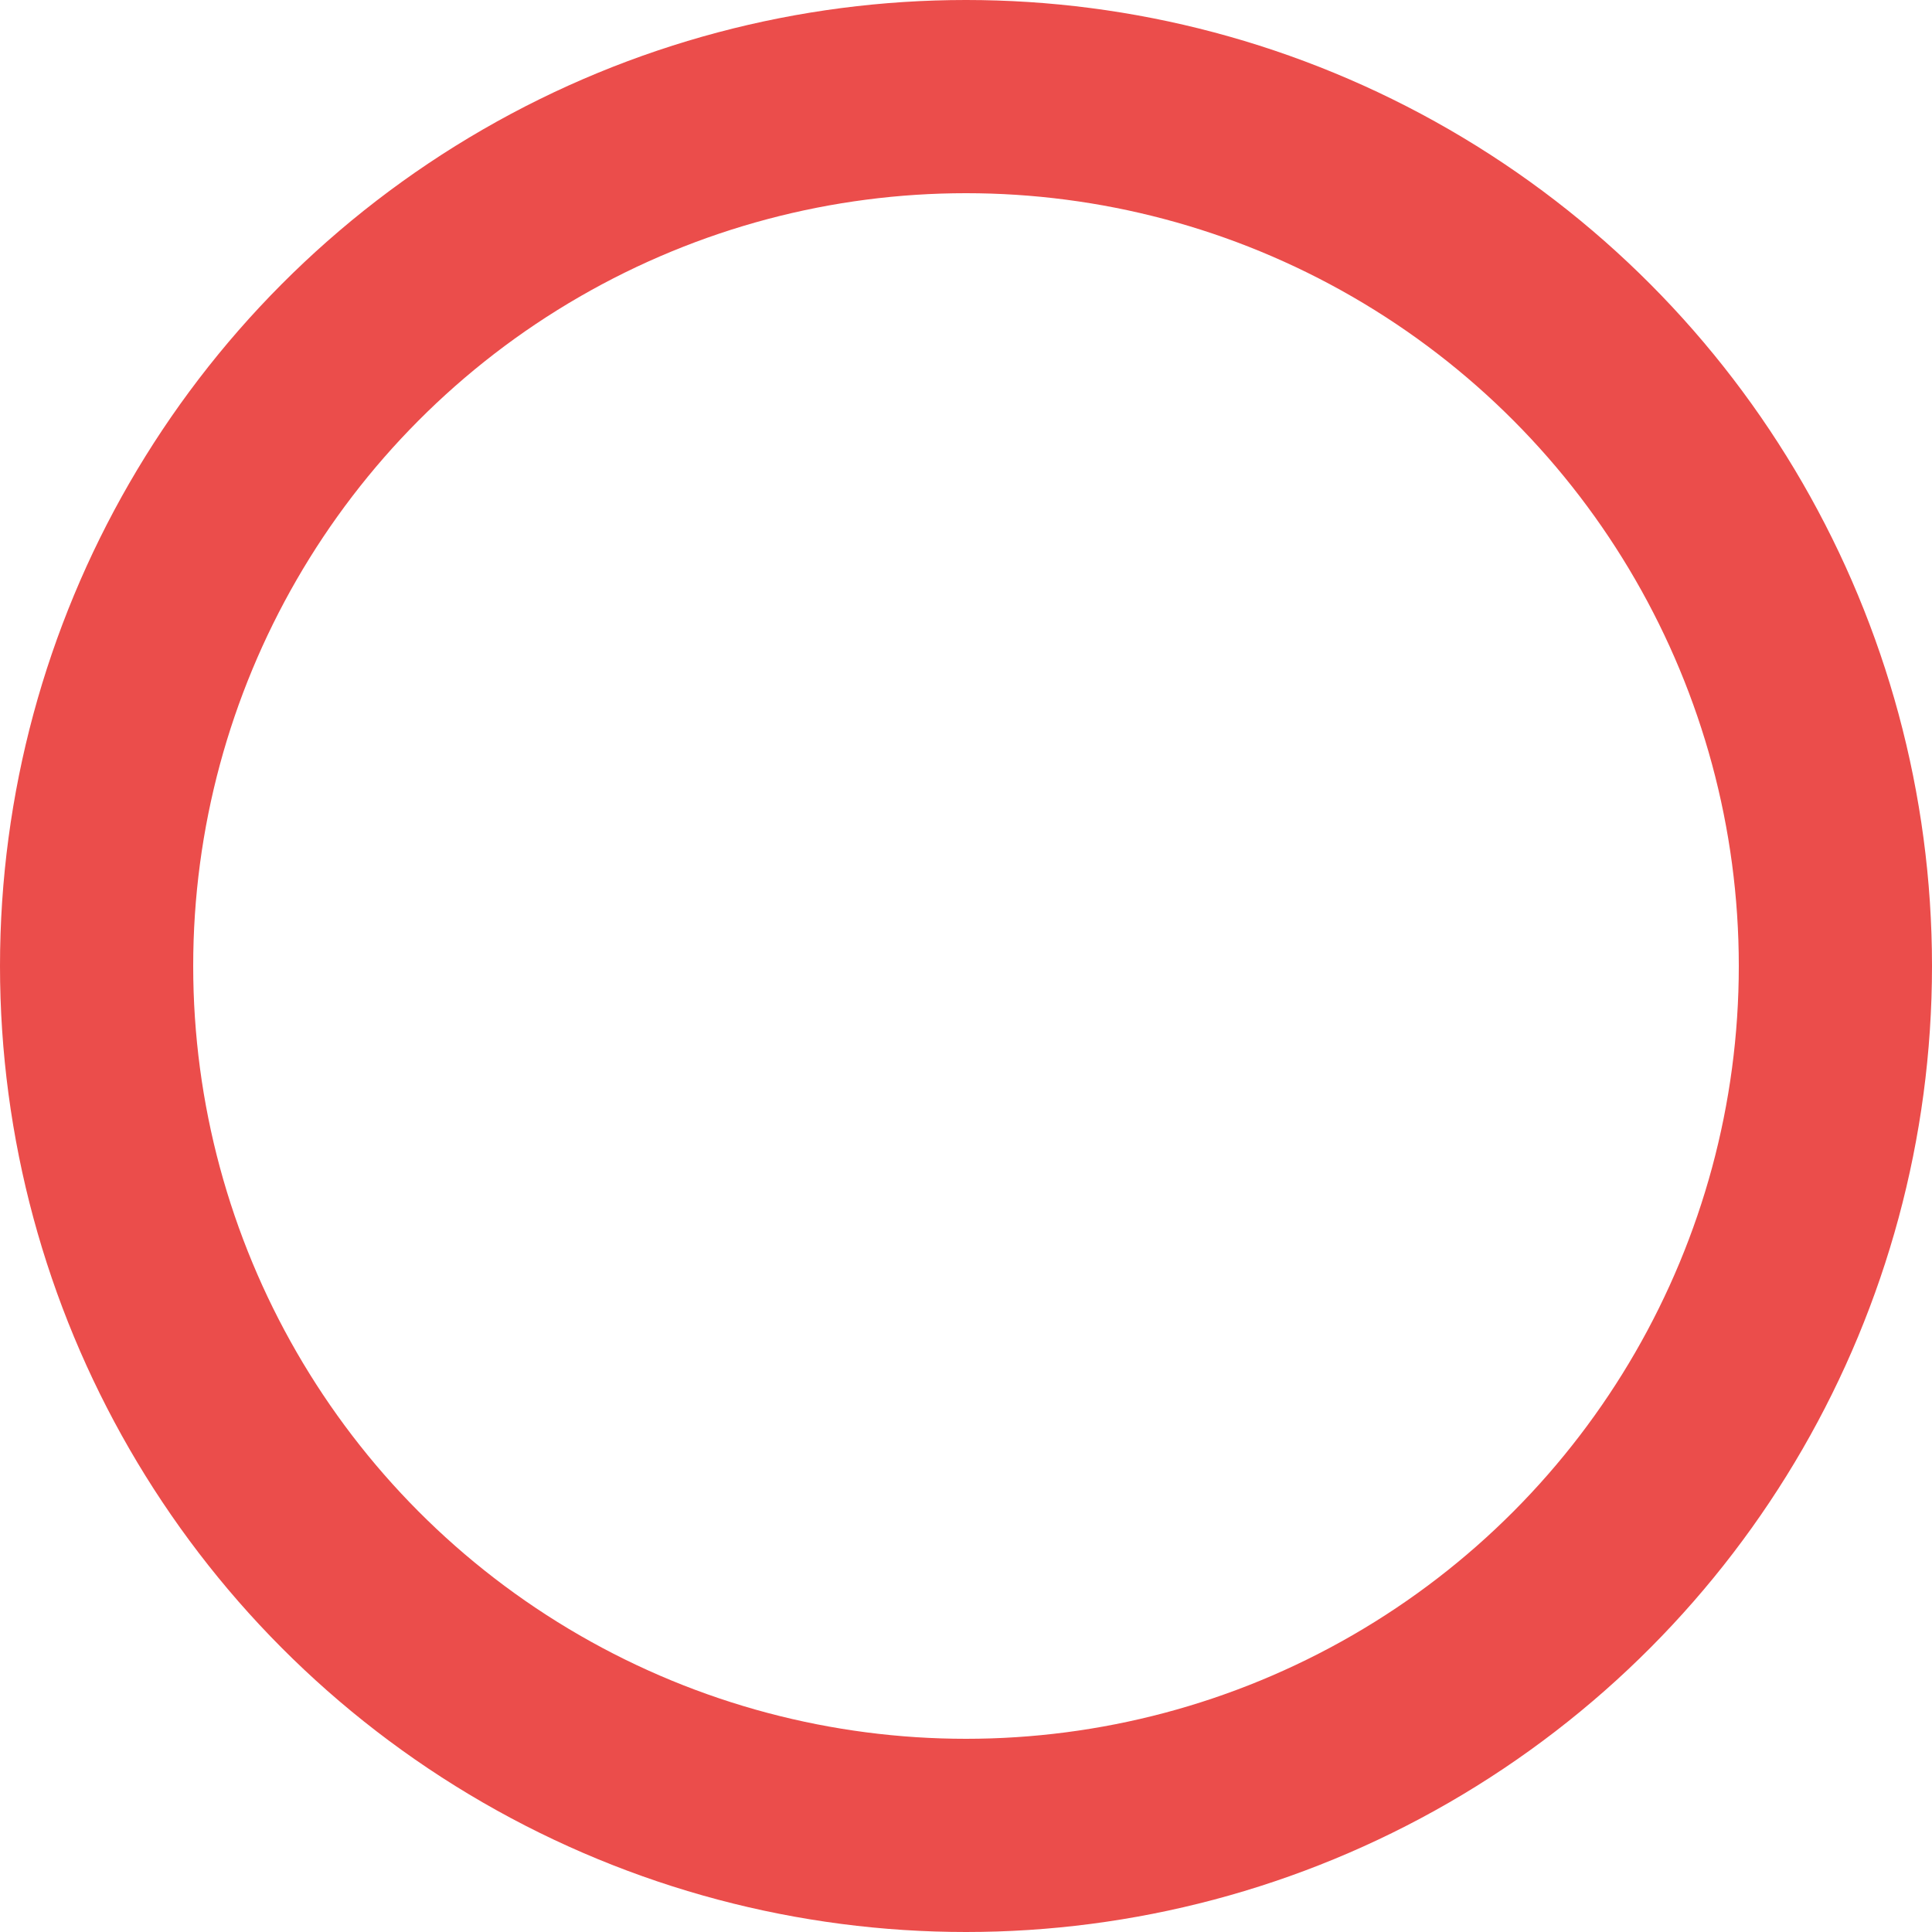 <svg xmlns="http://www.w3.org/2000/svg" width="30" height="30" viewBox="0 0 30 30">
  <g id="Ellipse_4" data-name="Ellipse 4" fill="none" stroke="#eb4d4b" stroke-width="3">
    <circle cx="15" cy="15" r="15" stroke="none"/>
    <circle cx="15" cy="15" r="13.5" fill="none"/>
  </g>
</svg>
